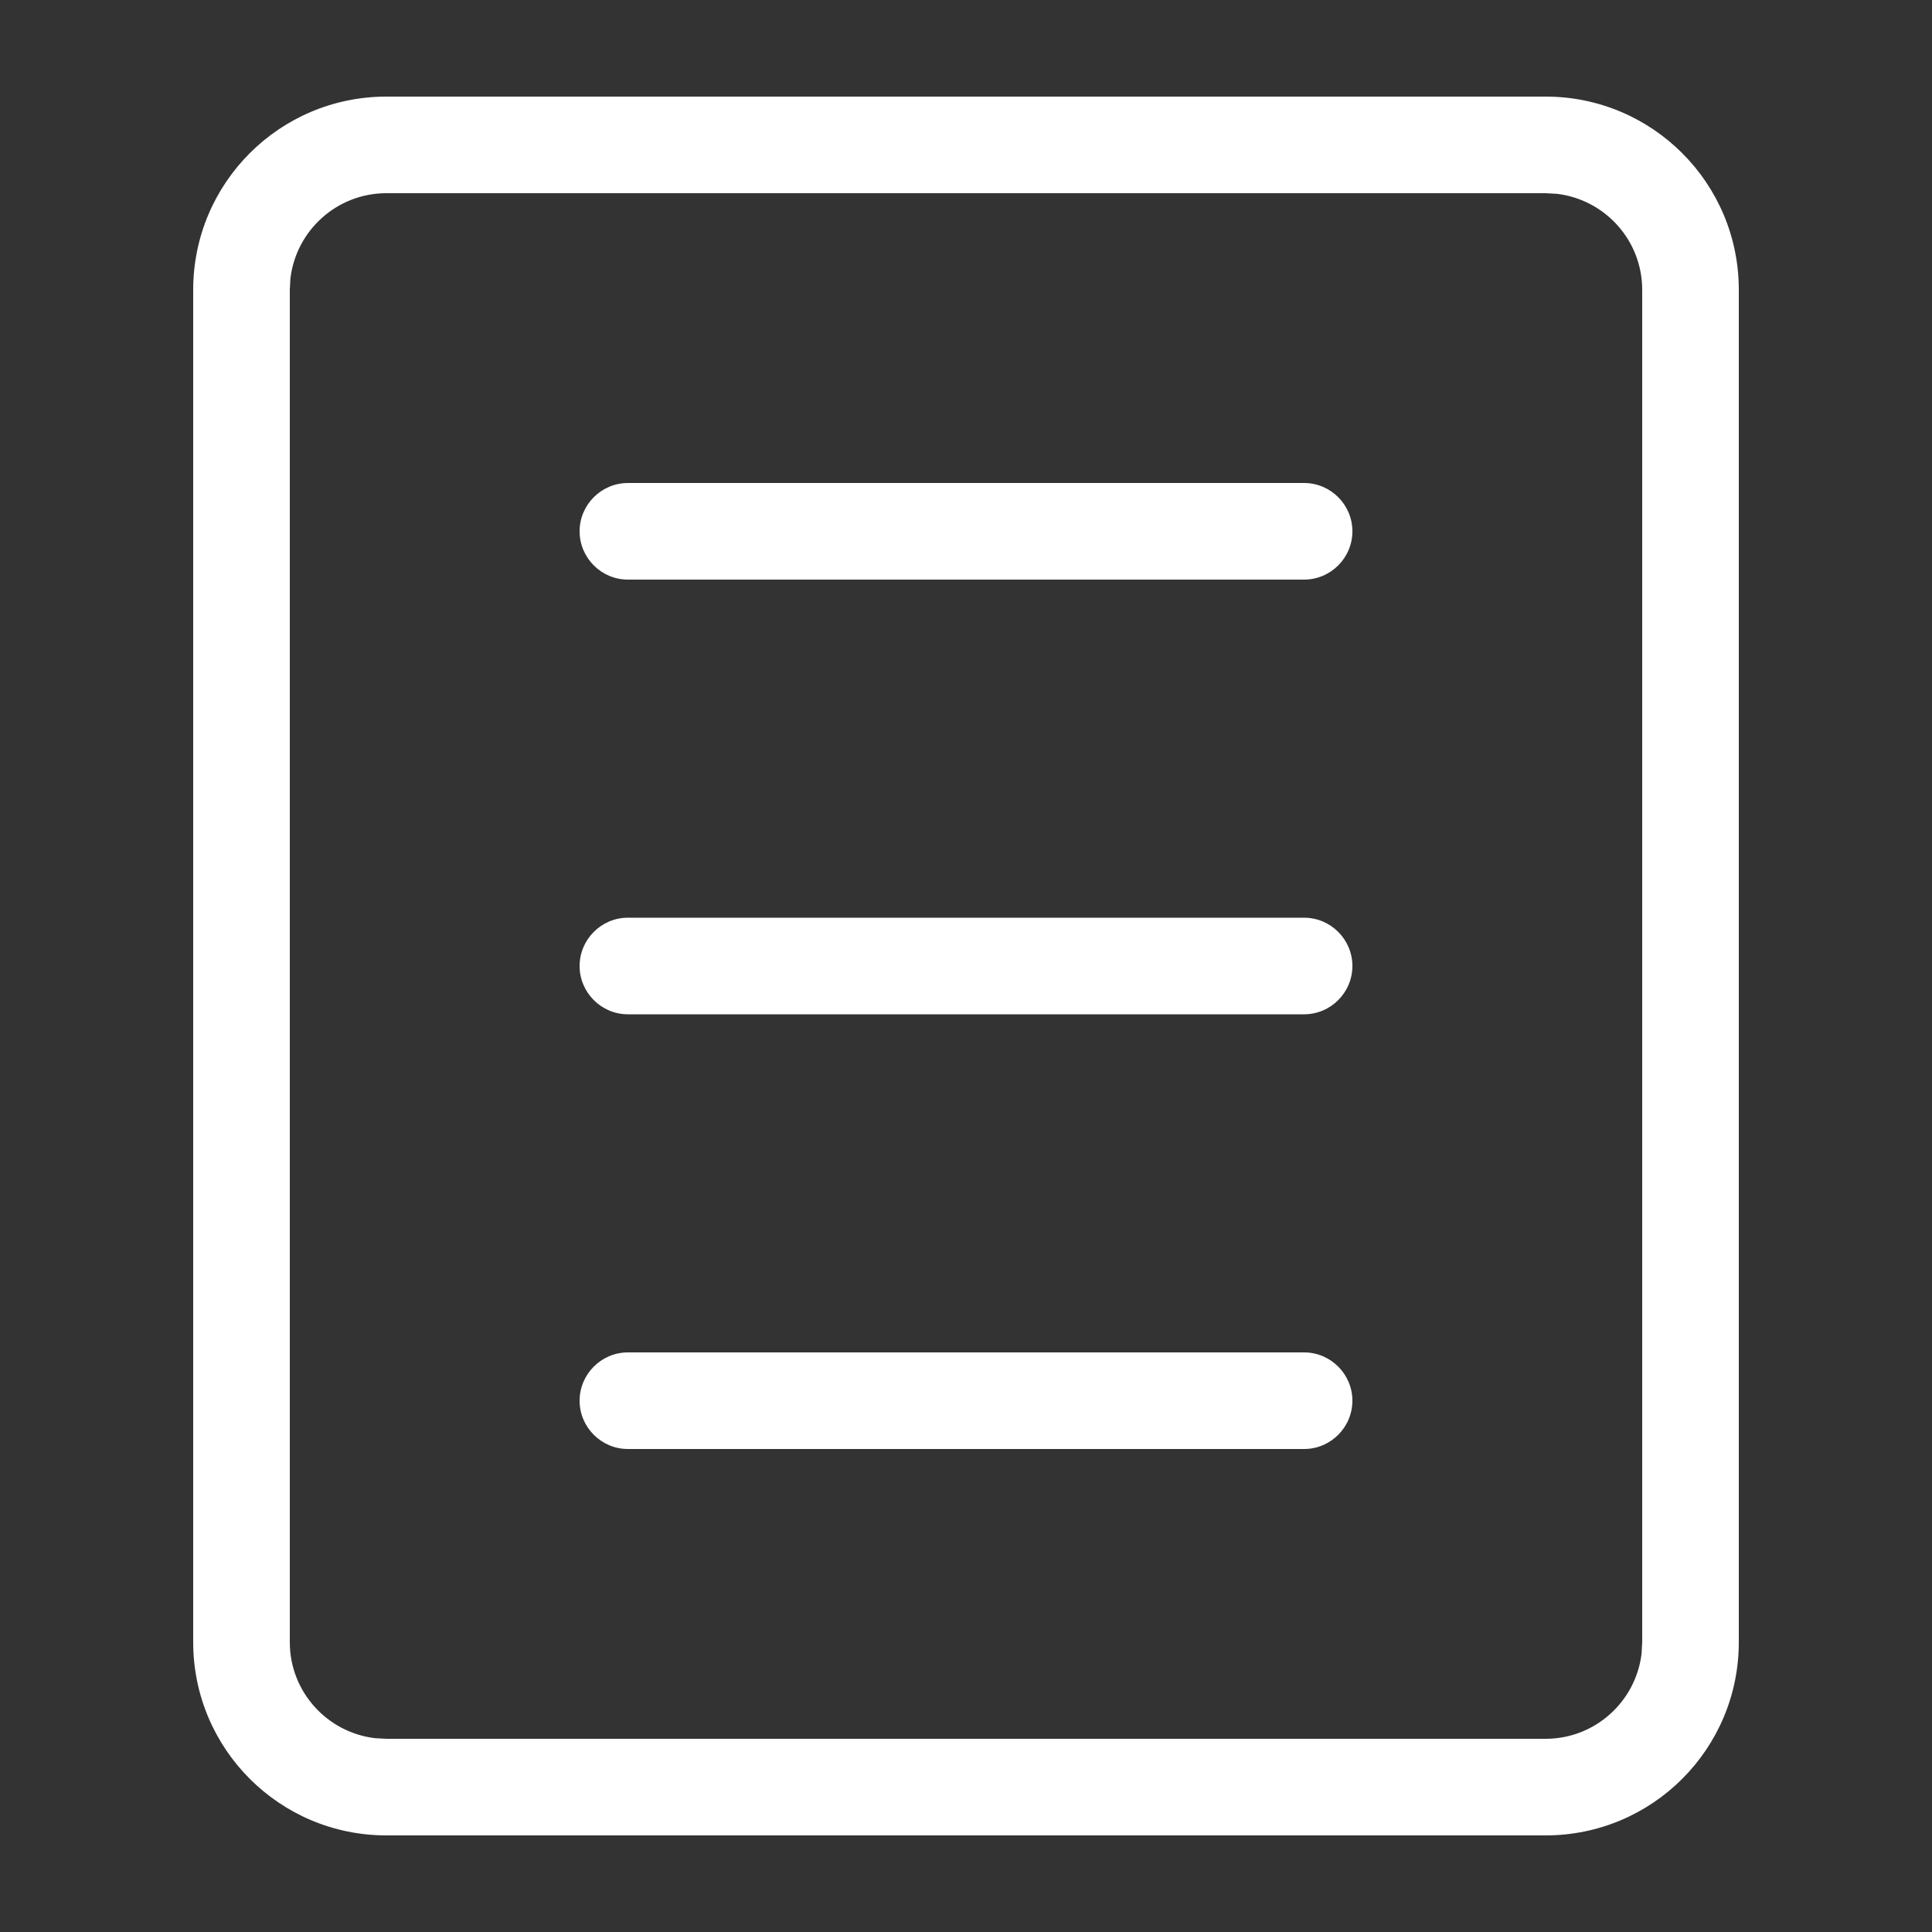 <svg xmlns="http://www.w3.org/2000/svg" width="16" height="16" viewBox="0 0 16 16">
    <rect x="0" y="0" width="16" height="16" fill="#333333" stroke="none"/>
    <g fill="none" fill-rule="evenodd">
        <path d="M0 0H16V16H0z"/>
        <path fill="#FFF" fill-rule="nonzero" d="M12.8.8c.884 0 1.6.716 1.6 1.6v11.2c0 .884-.716 1.6-1.6 1.6H3.2c-.884 0-1.6-.716-1.6-1.6V2.4c0-.884.716-1.6 1.6-1.6h9.6zm0 .8H3.2c-.41 0-.748.309-.795.707L2.4 2.4v11.2c0 .41.309.748.707.795l.093.005h9.6c.41 0 .748-.309.795-.707l.005-.093V2.4c0-.41-.309-.748-.707-.795L12.8 1.6zm-2 9.6c.22 0 .4.18.4.4 0 .22-.18.4-.4.4H5.2c-.22 0-.4-.18-.4-.4 0-.22.18-.4.4-.4h5.6zm0-3.6c.22 0 .4.18.4.4 0 .22-.18.4-.4.4H5.2c-.22 0-.4-.18-.4-.4 0-.22.18-.4.4-.4h5.6zm0-3.6c.22 0 .4.18.4.4 0 .22-.18.4-.4.4H5.2c-.22 0-.4-.18-.4-.4 0-.22.18-.4.4-.4h5.6z"/>
    </g>
</svg>

